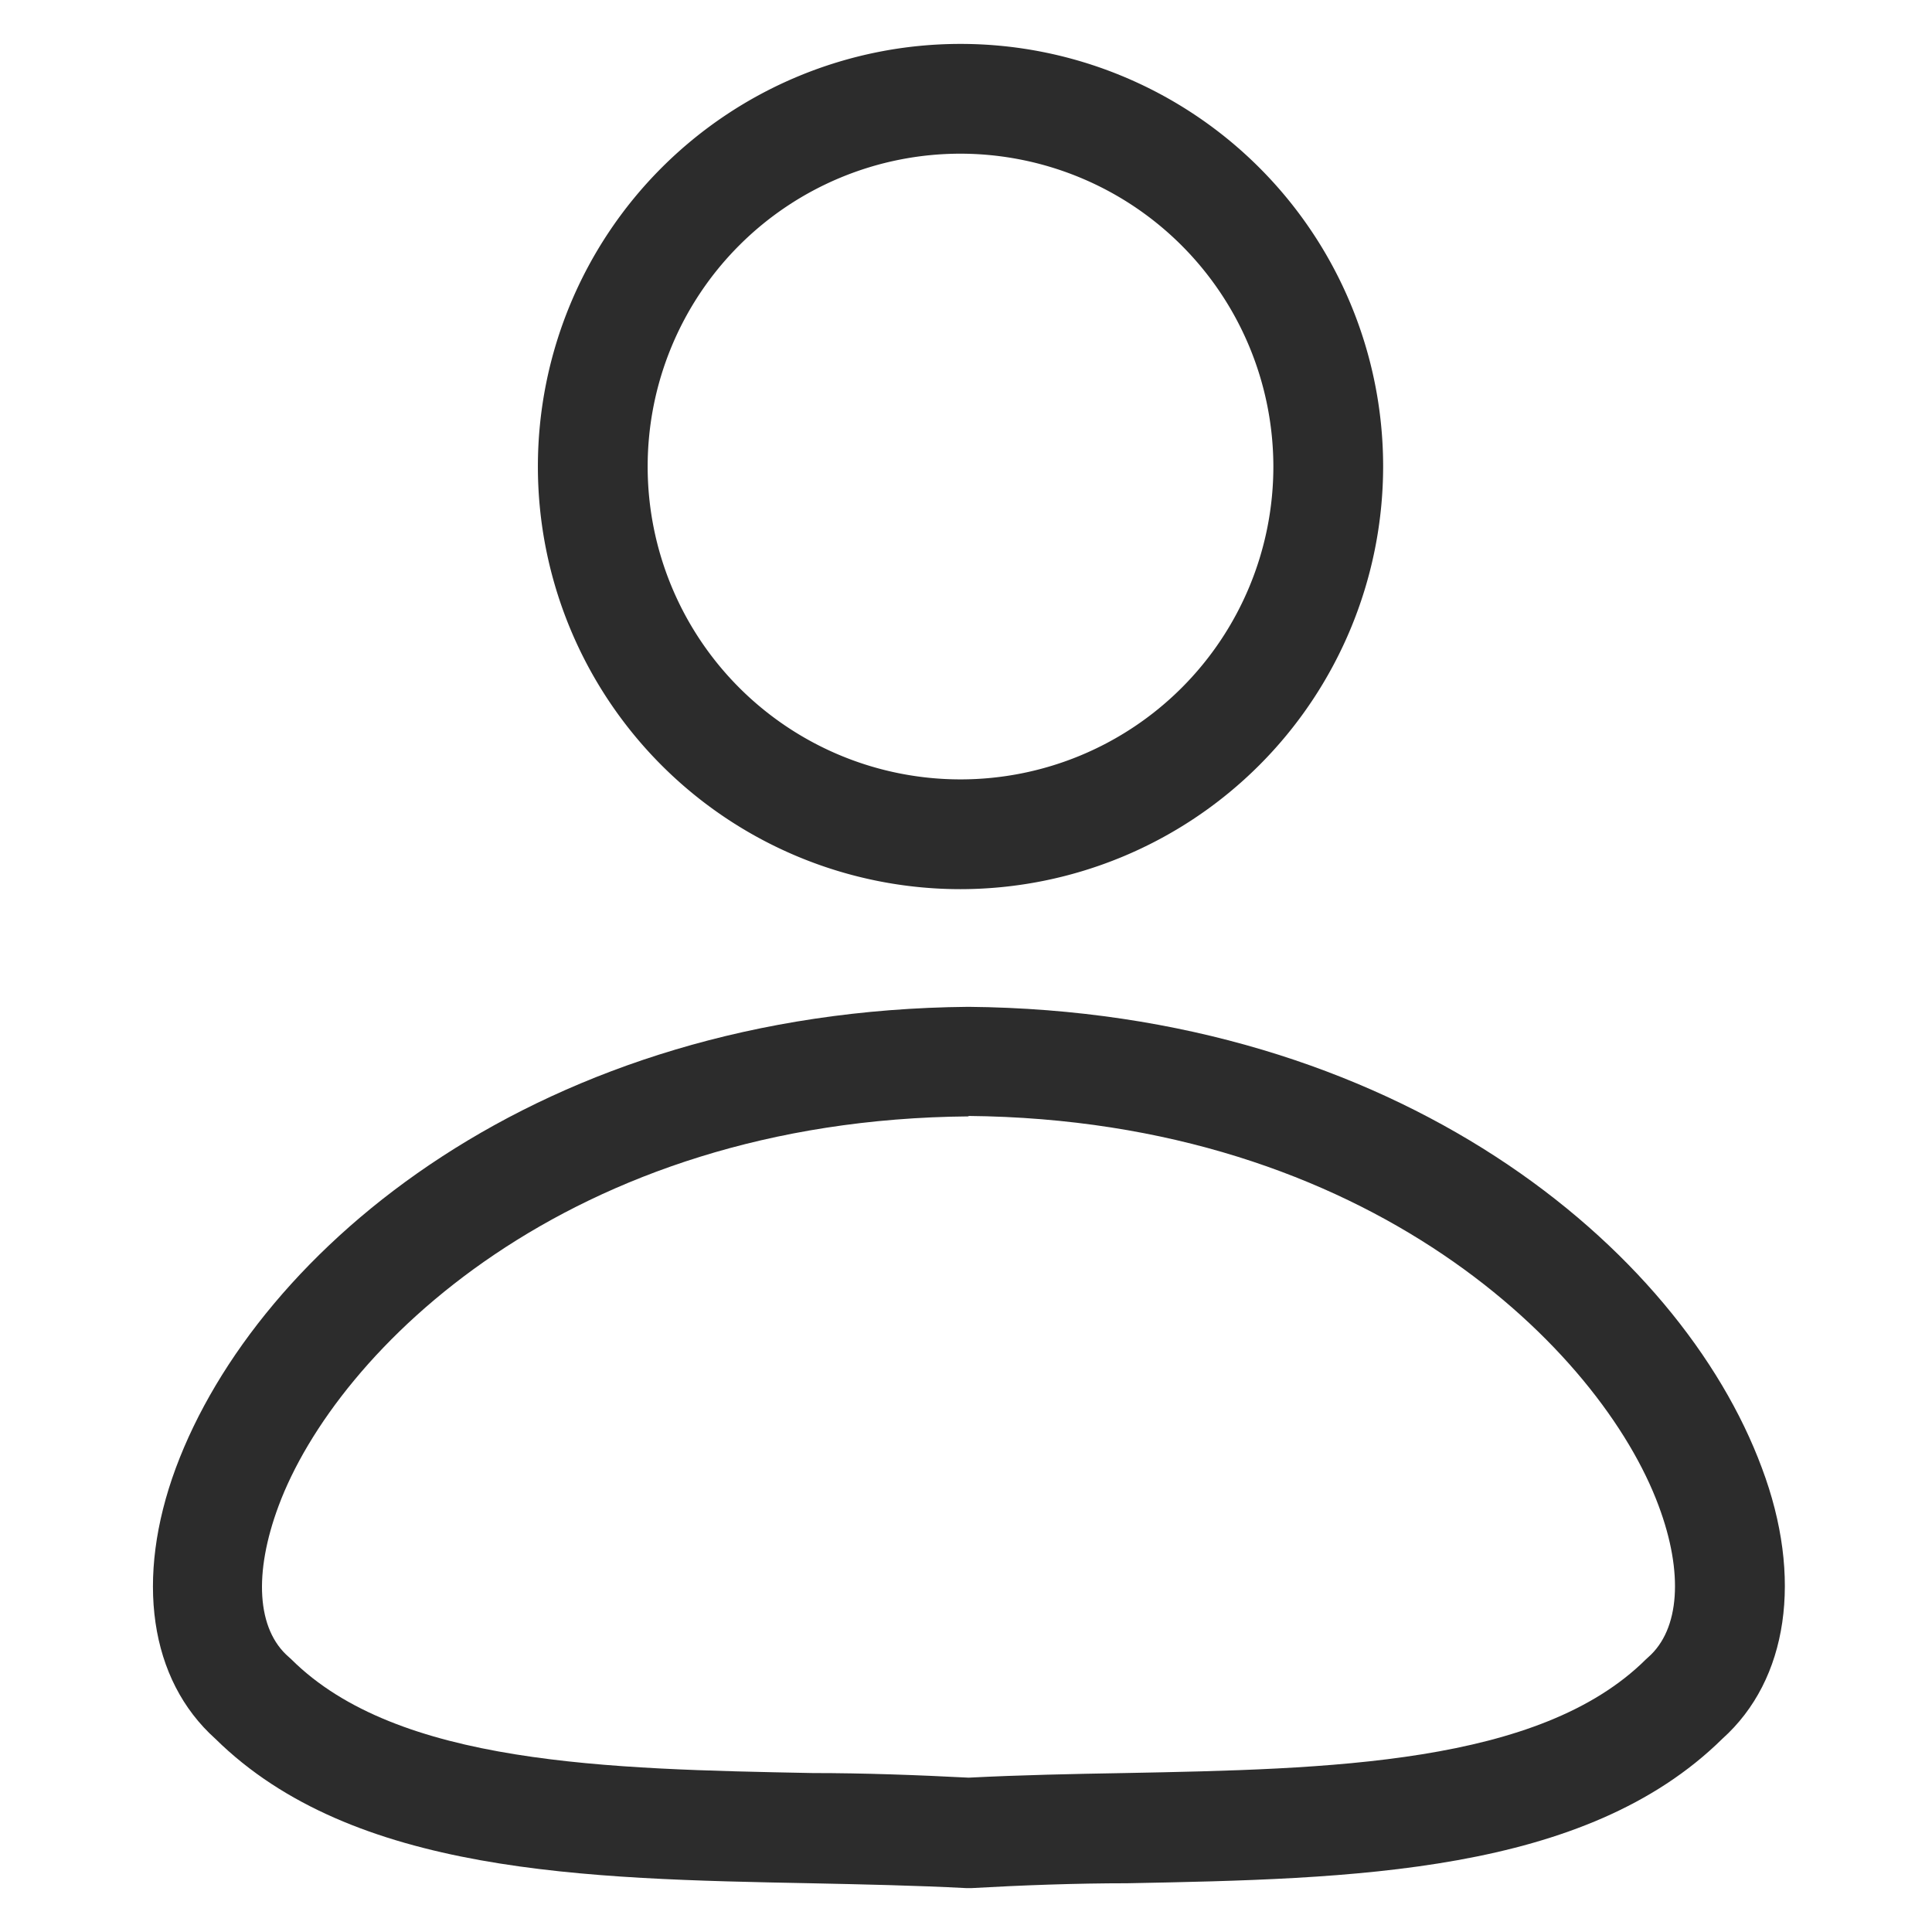 <?xml version="1.0" standalone="no"?><!DOCTYPE svg PUBLIC "-//W3C//DTD SVG 1.1//EN" "http://www.w3.org/Graphics/SVG/1.1/DTD/svg11.dtd"><svg t="1652171537660" class="icon" viewBox="0 0 1024 1024" version="1.1" xmlns="http://www.w3.org/2000/svg" p-id="3678" xmlns:xlink="http://www.w3.org/1999/xlink" width="200" height="200"><defs><style type="text/css">@font-face { font-family: feedback-iconfont; src: url("//at.alicdn.com/t/font_1031158_u69w8yhxdu.woff2?t=1630033759944") format("woff2"), url("//at.alicdn.com/t/font_1031158_u69w8yhxdu.woff?t=1630033759944") format("woff"), url("//at.alicdn.com/t/font_1031158_u69w8yhxdu.ttf?t=1630033759944") format("truetype"); }
</style></defs><path d="M509.091 471.273A224 224 0 1 1 733.091 247.273 224.233 224.233 0 0 1 509.091 471.273z m0-389.818A165.818 165.818 0 1 0 674.909 247.273 166.051 166.051 0 0 0 509.091 81.455z" fill="#2c2c2c" p-id="3679"></path><path d="M513.513 1000.727H512c-26.647-1.396-54.924-1.978-82.385-2.56-119.273-2.327-242.618-4.771-315.462-76.567-34.909-31.302-42.705-84.829-20.945-143.593 43.287-116.364 193.164-242.385 420.073-244.364 227.491 2.095 377.367 128 420.538 244.364 21.876 58.182 13.964 112.291-20.945 143.593-72.844 71.796-196.189 74.24-315.462 76.567-27.345 0-55.738 1.047-82.385 2.56z m0-409.018C300.8 593.455 178.153 716.102 147.665 798.138c-13.265 35.607-11.636 65.513 5.469 80.175l1.28 1.164c56.204 55.971 168.029 58.182 276.247 60.276 27.345 0 55.622 1.047 82.735 2.444 27.229-1.396 55.389-1.978 82.735-2.444 108.102-2.095 219.927-4.305 276.247-60.276l1.28-1.164c16.64-14.662 18.735-44.684 5.469-80.175C848.756 716.102 726.109 593.455 513.164 591.476z" fill="#2c2c2c" p-id="3680"></path></svg>